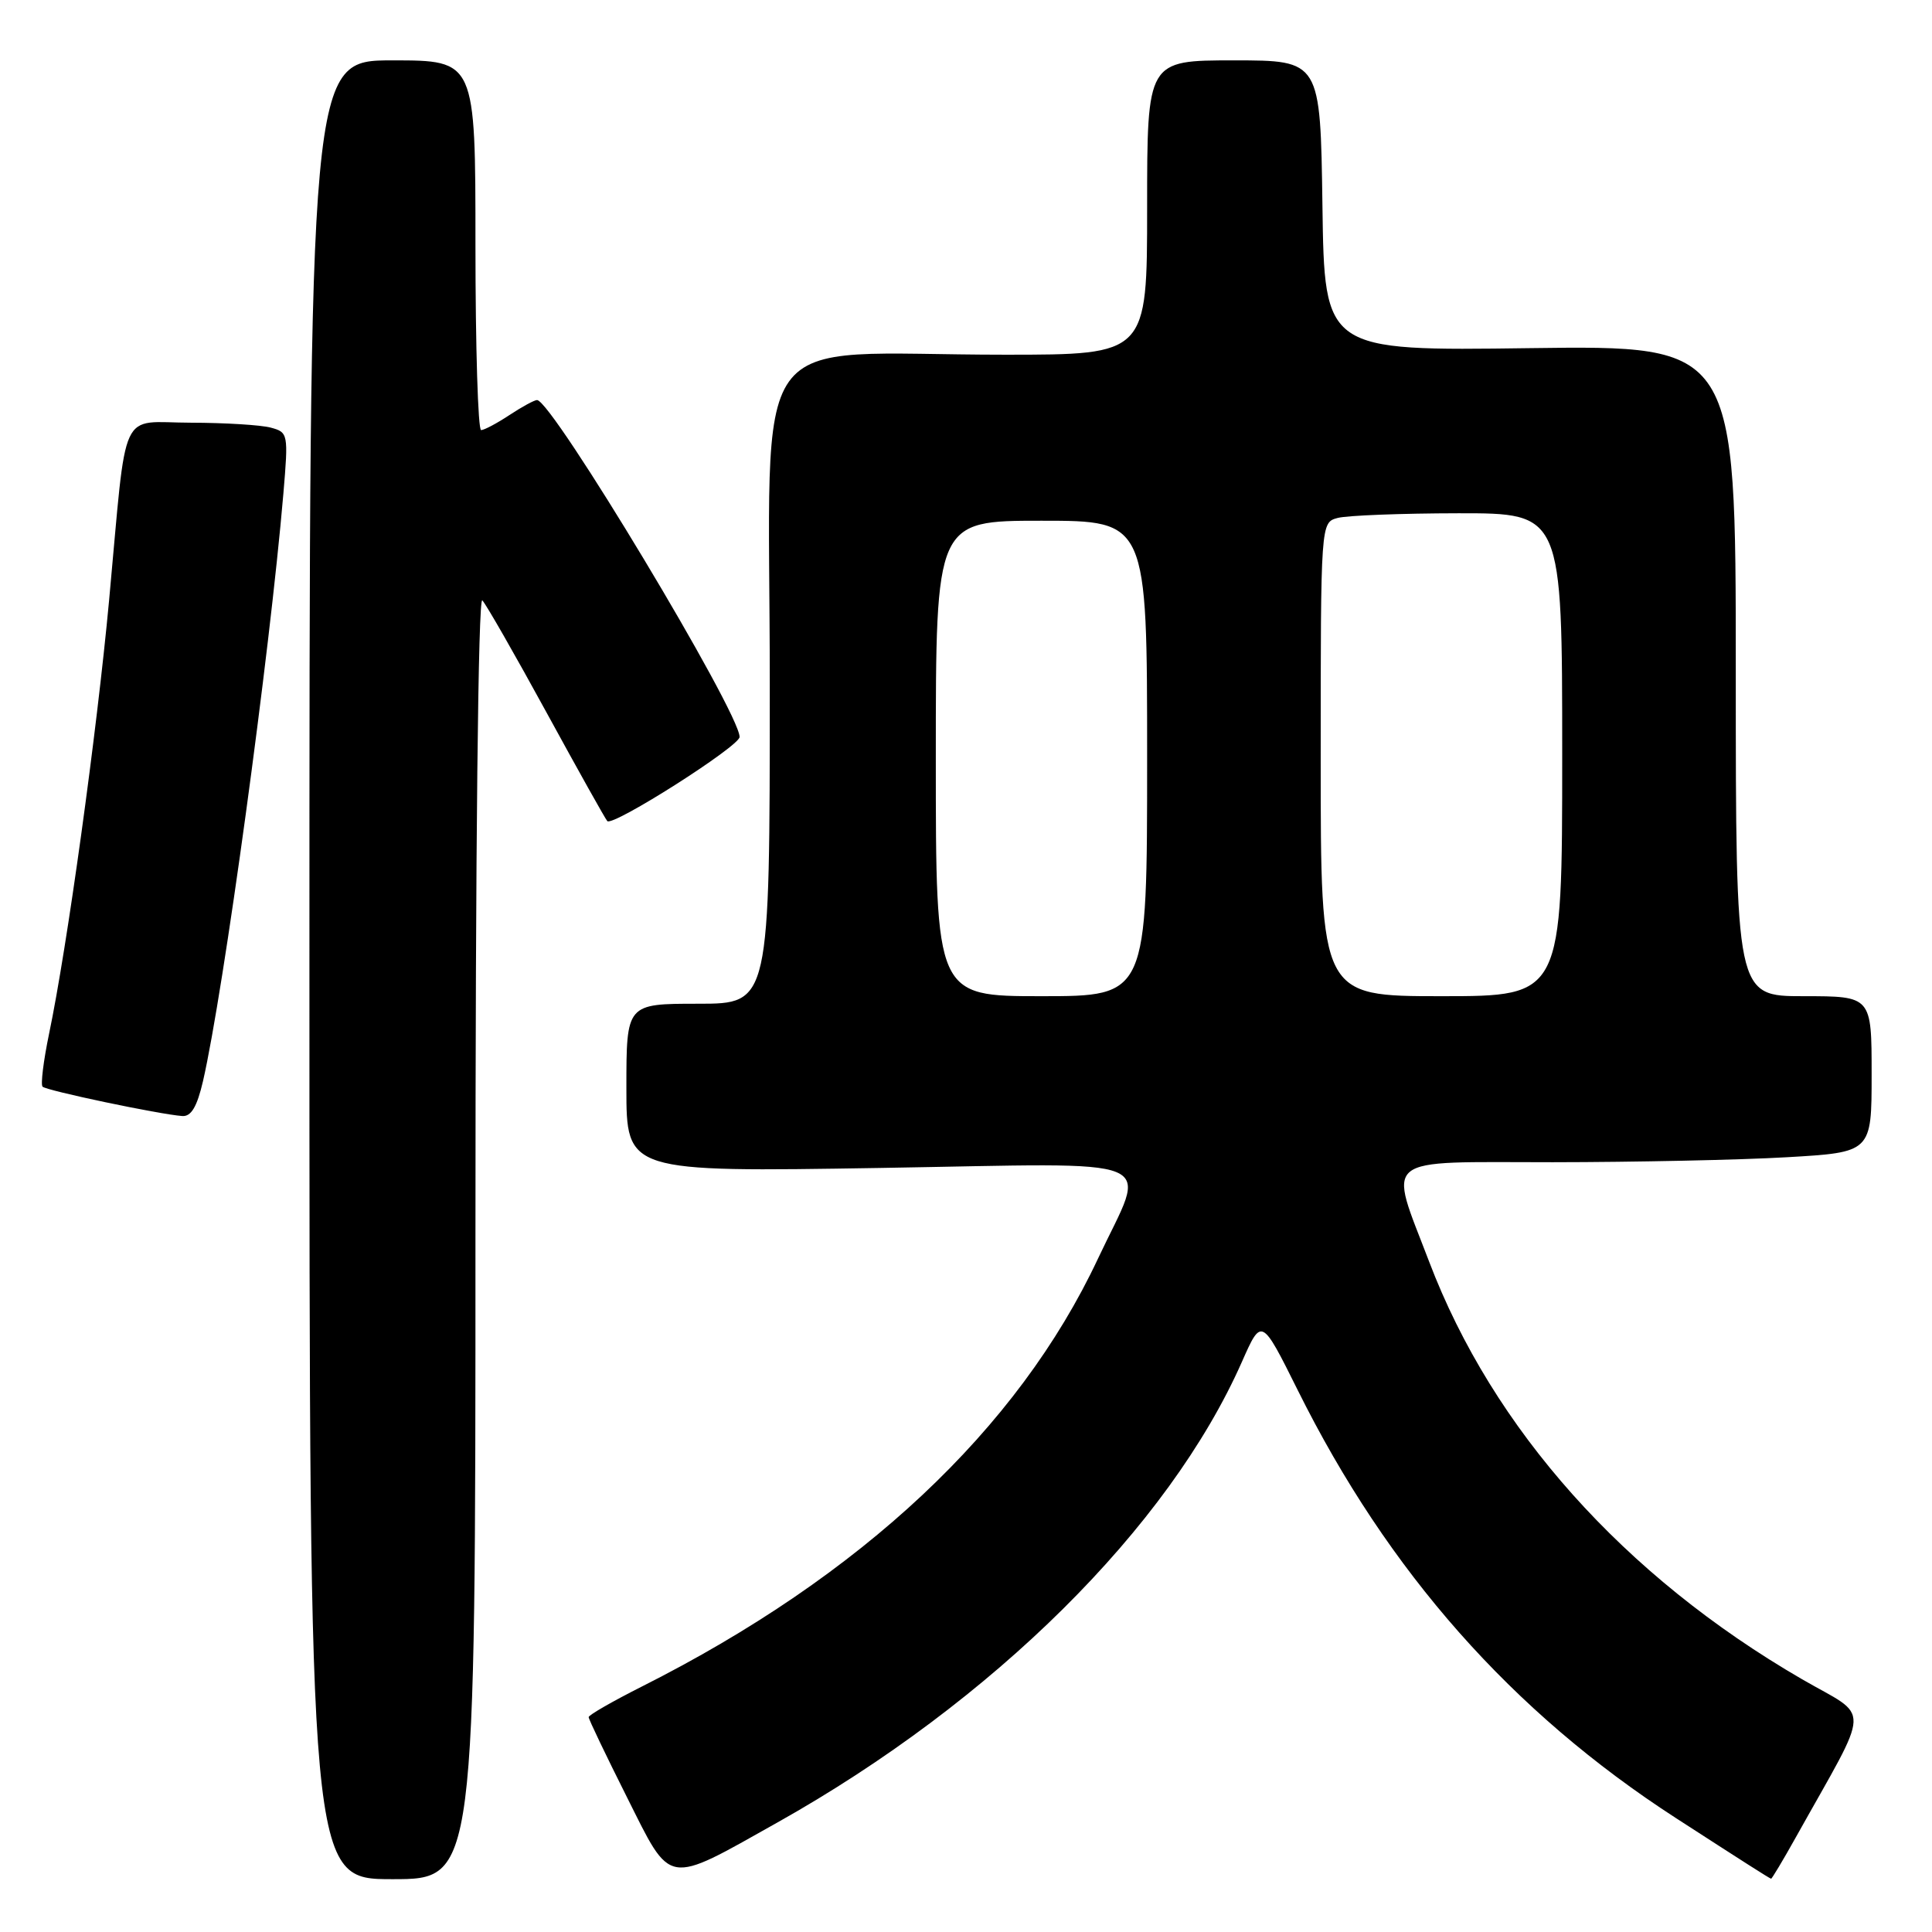 <?xml version="1.0" encoding="UTF-8" standalone="no"?>
<!DOCTYPE svg PUBLIC "-//W3C//DTD SVG 1.1//EN" "http://www.w3.org/Graphics/SVG/1.1/DTD/svg11.dtd" >
<svg xmlns="http://www.w3.org/2000/svg" xmlns:xlink="http://www.w3.org/1999/xlink" version="1.1" viewBox="0 0 256 256">
 <g >
 <path fill="currentColor"
d=" M 63.00 163.80 C 63.00 112.45 63.36 78.98 63.91 79.55 C 64.41 80.07 68.25 86.78 72.44 94.45 C 76.63 102.12 80.24 108.57 80.47 108.80 C 81.22 109.55 98.00 98.88 98.00 97.65 C 98.00 94.37 73.13 52.99 71.16 53.01 C 70.80 53.01 69.15 53.91 67.50 55.00 C 65.85 56.09 64.16 56.99 63.75 56.99 C 63.34 57.00 63.00 45.98 63.00 32.50 C 63.00 8.00 63.00 8.00 52.00 8.00 C 41.00 8.00 41.00 8.00 41.00 128.50 C 41.00 249.00 41.00 249.00 52.00 249.00 C 63.00 249.00 63.00 249.00 63.00 163.80 Z  M 237.93 243.50 C 248.07 225.35 247.97 227.83 238.75 222.49 C 215.18 208.82 197.81 189.37 189.37 167.18 C 183.94 152.92 182.60 154.00 205.75 154.00 C 216.61 153.99 230.56 153.70 236.75 153.34 C 248.00 152.69 248.00 152.69 248.00 142.35 C 248.00 132.00 248.00 132.00 239.00 132.00 C 230.00 132.00 230.00 132.00 230.00 88.88 C 230.00 45.77 230.00 45.77 202.75 46.13 C 175.50 46.50 175.50 46.50 175.23 27.25 C 174.96 8.00 174.96 8.00 163.48 8.00 C 152.00 8.00 152.00 8.00 152.00 27.50 C 152.00 47.00 152.00 47.00 133.15 47.00 C 98.40 47.00 102.00 41.95 102.00 90.64 C 102.00 133.00 102.00 133.00 92.50 133.00 C 83.00 133.00 83.00 133.00 83.00 144.15 C 83.00 155.30 83.00 155.30 116.58 154.76 C 155.09 154.13 152.02 152.86 145.49 166.77 C 134.88 189.39 114.16 208.82 85.02 223.49 C 81.16 225.44 78.00 227.25 78.00 227.53 C 78.00 227.81 80.28 232.57 83.06 238.11 C 89.03 250.02 88.10 249.86 103.01 241.49 C 131.59 225.45 154.87 202.37 164.56 180.45 C 167.16 174.57 167.16 174.57 171.96 184.21 C 183.92 208.28 200.33 226.84 222.06 240.90 C 231.17 246.79 234.38 248.84 234.68 248.94 C 234.77 248.97 236.24 246.53 237.93 243.50 Z  M 26.90 143.25 C 29.62 131.41 35.74 86.68 37.55 65.40 C 38.22 57.46 38.18 57.28 35.87 56.66 C 34.56 56.31 29.81 56.02 25.30 56.01 C 15.65 56.00 16.88 53.34 14.46 79.50 C 12.83 97.07 8.88 125.63 6.50 136.99 C 5.76 140.56 5.37 143.71 5.64 143.99 C 6.14 144.51 21.13 147.66 24.15 147.88 C 25.33 147.97 26.11 146.65 26.90 143.25 Z  M 124.00 100.50 C 124.00 69.00 124.00 69.00 138.00 69.00 C 152.00 69.00 152.00 69.00 152.00 100.50 C 152.00 132.00 152.00 132.00 138.00 132.00 C 124.00 132.00 124.00 132.00 124.00 100.50 Z  M 175.00 100.62 C 175.00 69.23 175.00 69.23 177.25 68.63 C 178.49 68.30 185.69 68.02 193.25 68.01 C 207.00 68.00 207.00 68.00 207.00 100.00 C 207.00 132.00 207.00 132.00 191.00 132.00 C 175.00 132.00 175.00 132.00 175.00 100.62 Z "/>
</g>
</svg>